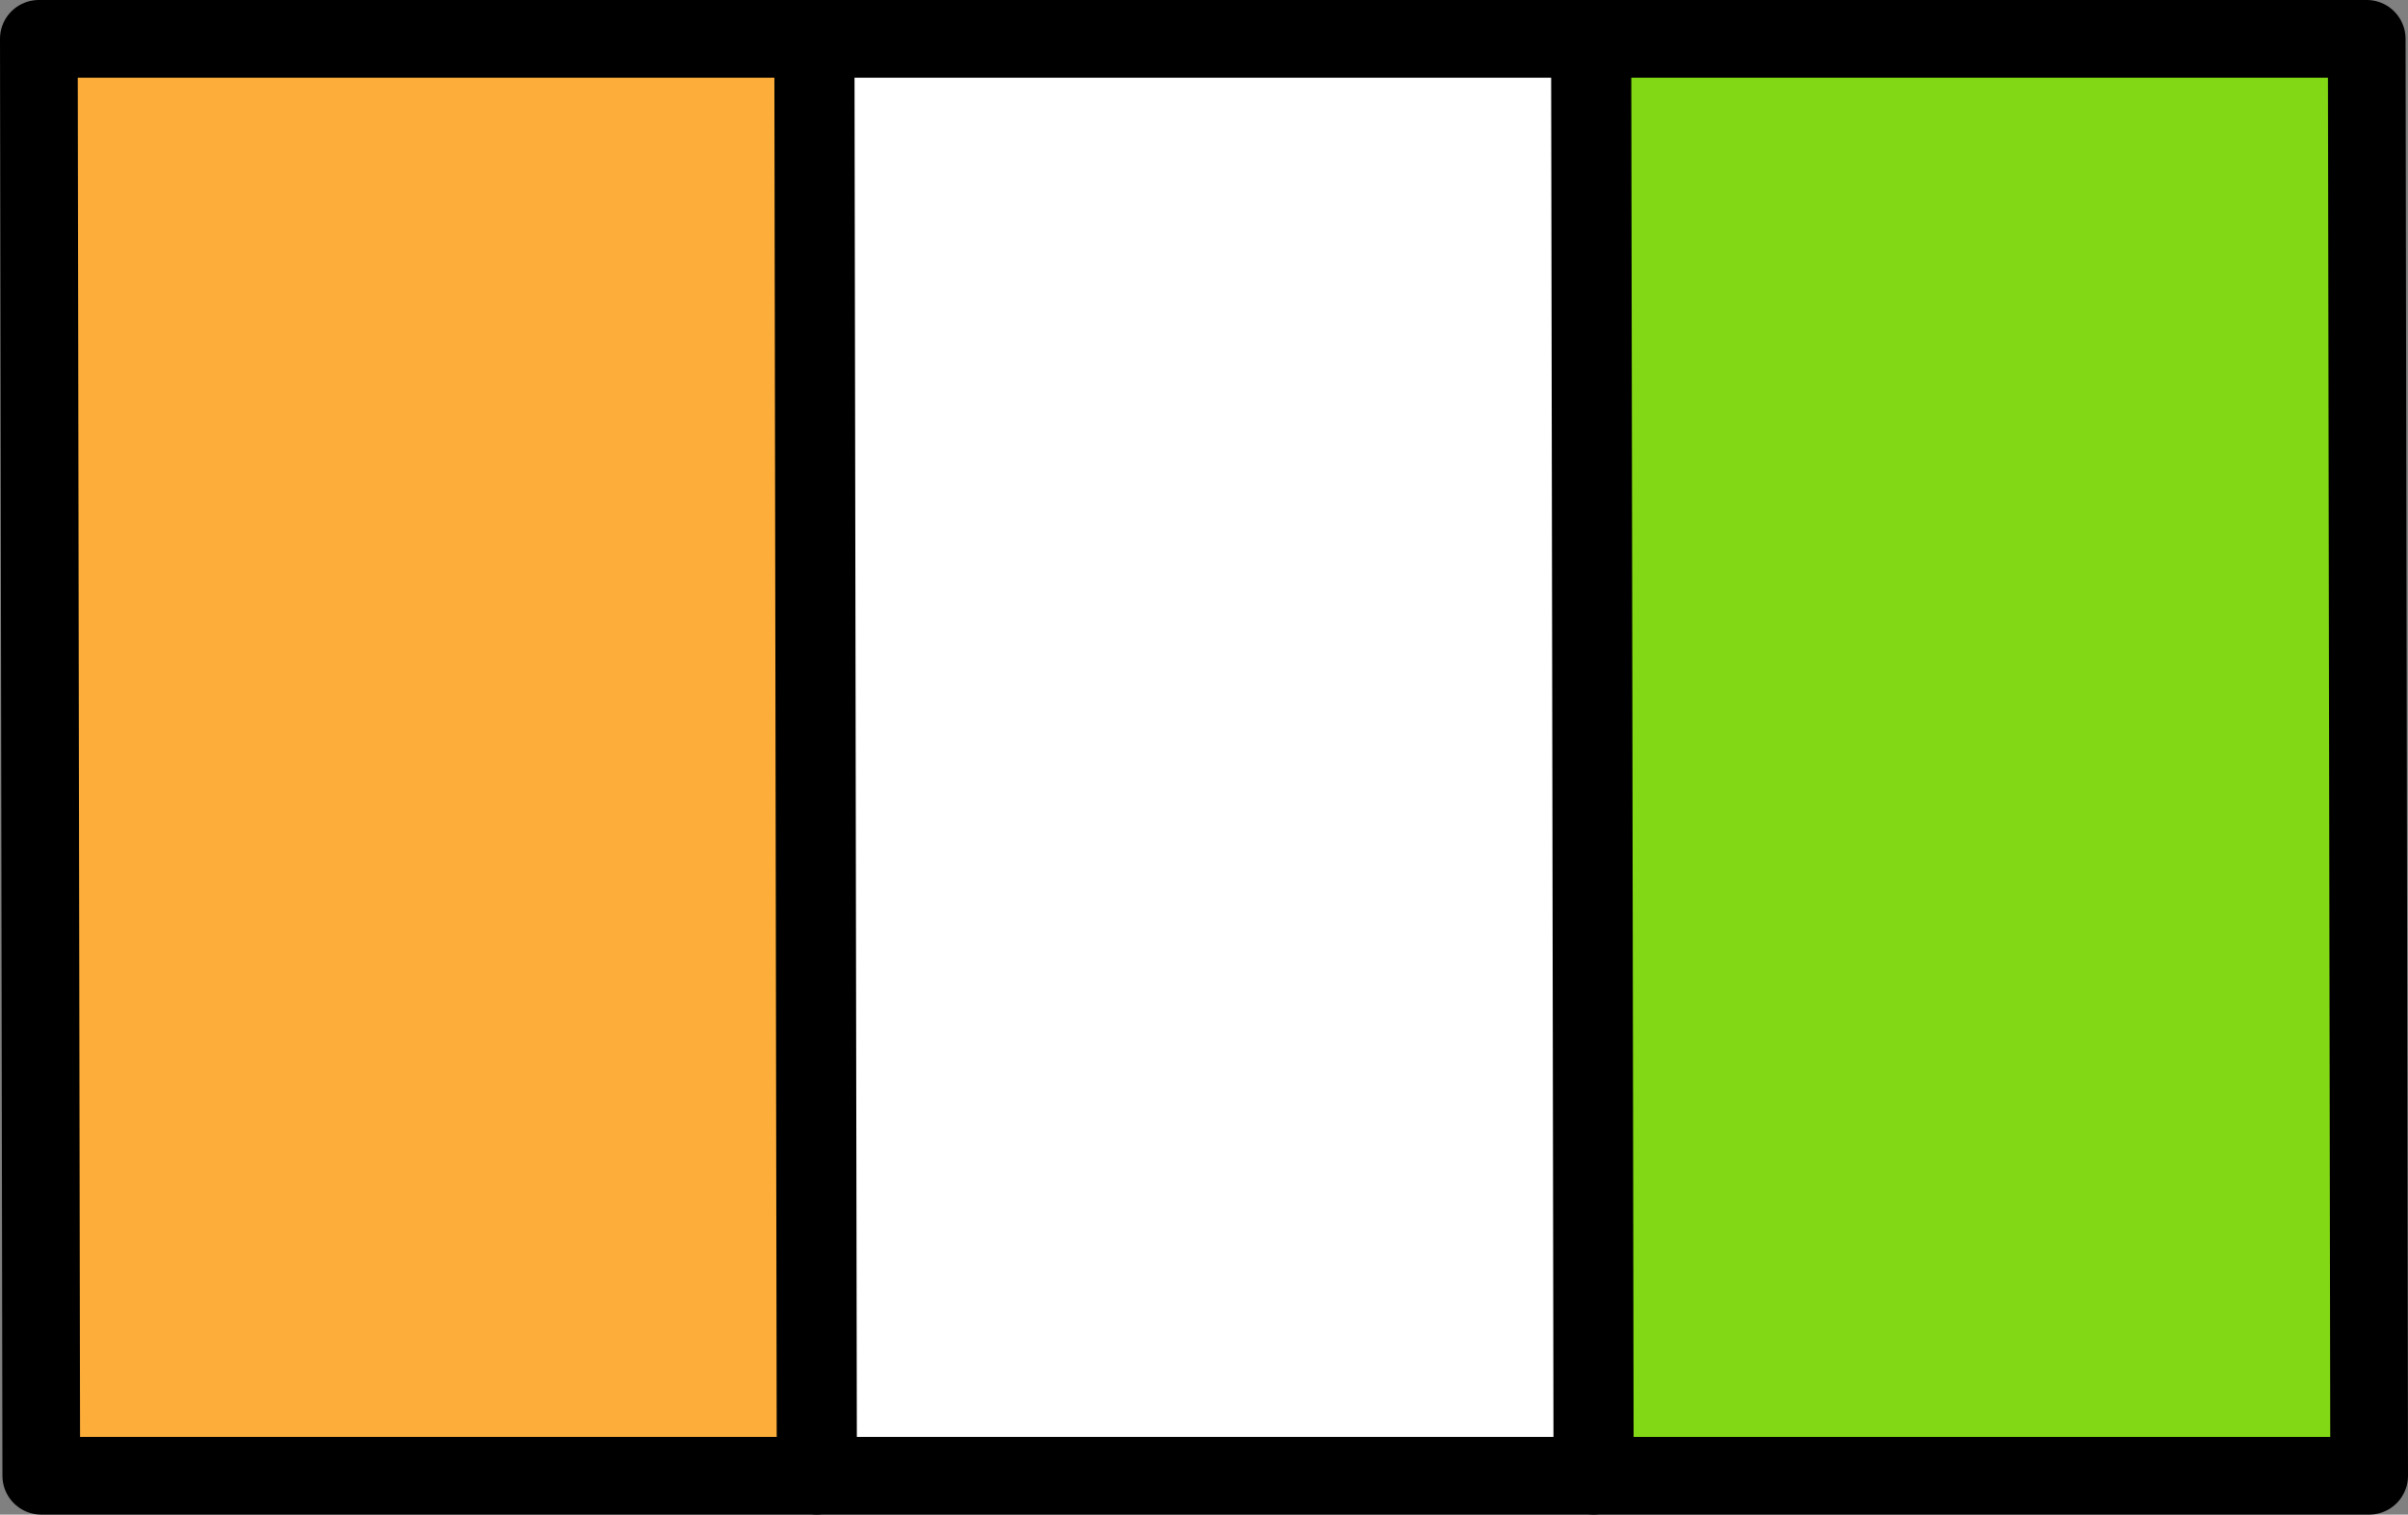 <svg xmlns="http://www.w3.org/2000/svg" xmlns:xlink="http://www.w3.org/1999/xlink" width="248" height="156" version="1.1" viewBox="0 0 248 156"><rect x="0" y="0" width="248" height="156" fill="#808080" stroke="none"/><g id="group"><path id="Путь" fill="#83d816" fill-opacity="1" stroke="#000" stroke-linejoin="round" stroke-opacity="1" stroke-width="8" d="M244 152 L164.252 152 164 4 243.748 4 Z"/><path id="Путь-1" fill="#fff" fill-opacity="1" stroke="#000" stroke-linejoin="round" stroke-opacity="1" stroke-width="8" d="M164 152 L84.252 152 84 4 163.748 4 Z"/><path id="Путь-2" fill="#fcad3a" fill-opacity="1" stroke="#000" stroke-linejoin="round" stroke-opacity="1" stroke-width="8" d="M84 152 L4.252 152 4 4 83.748 4 Z"/></g></svg>